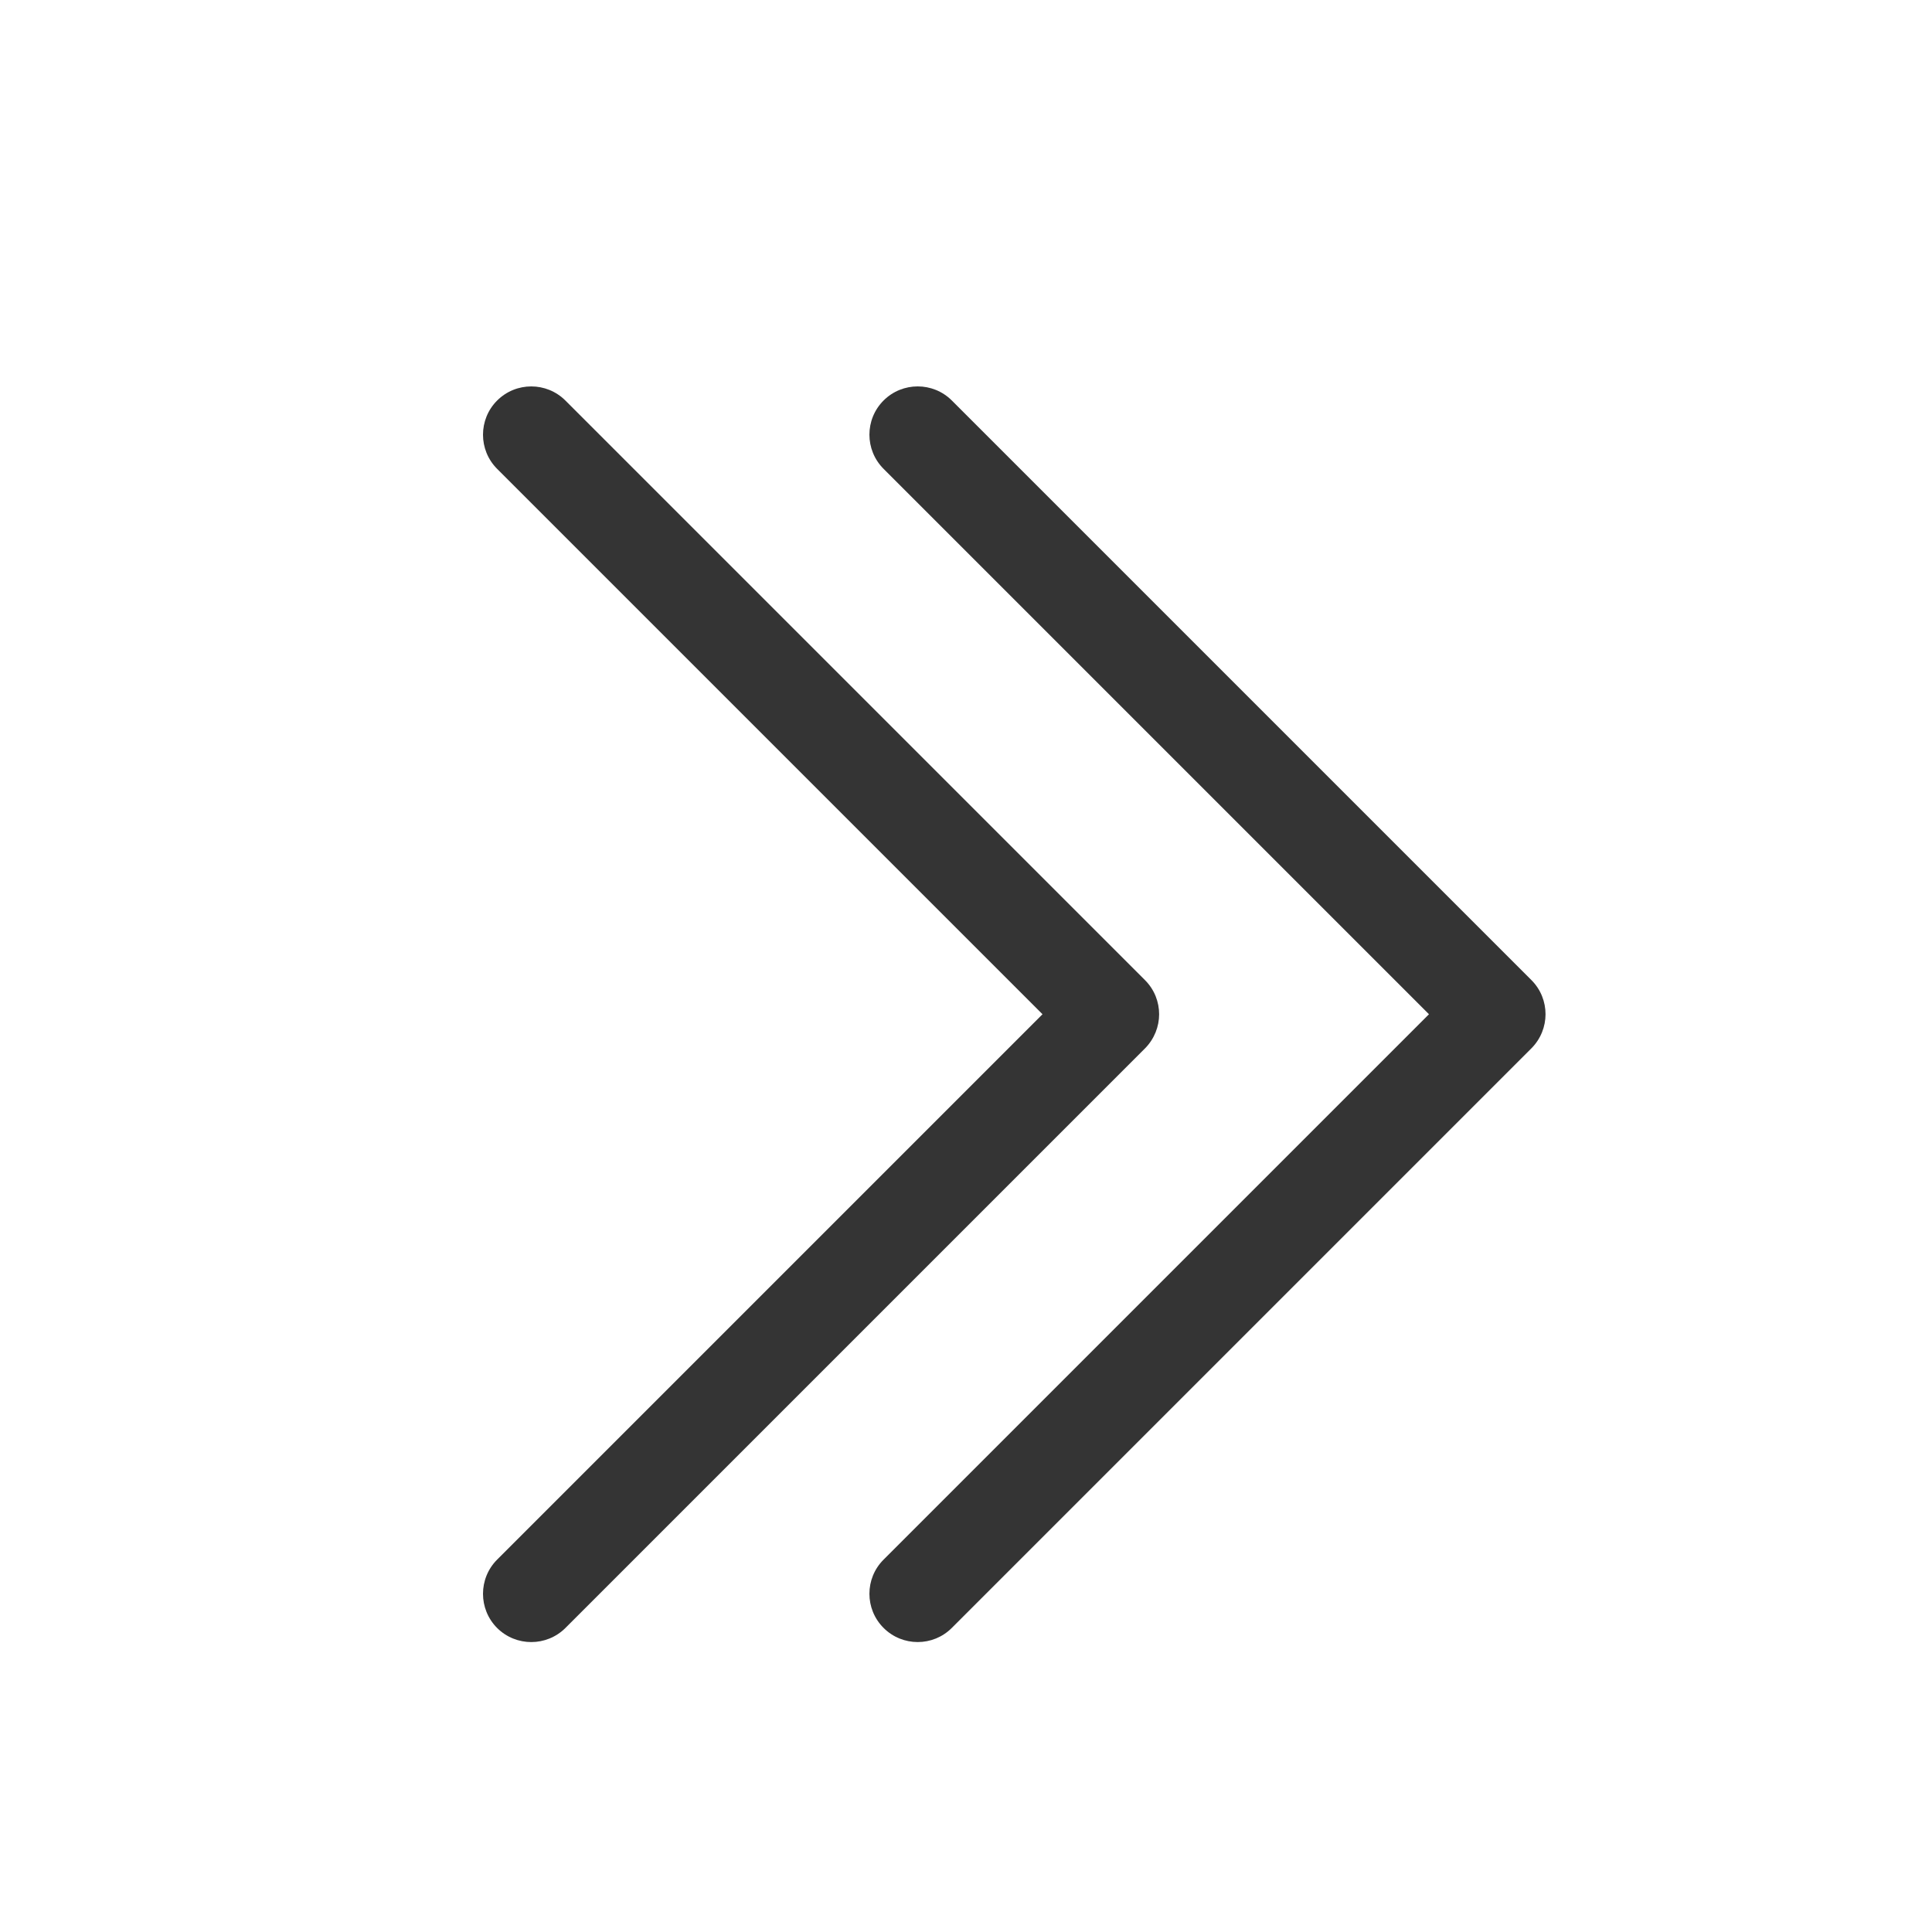 <svg width="30" height="30" viewBox="0 0 30 30" fill="none" xmlns="http://www.w3.org/2000/svg">
<path d="M23.999 15.747C23.999 15.939 23.926 16.131 23.78 16.278L14.78 25.278C14.488 25.571 14.012 25.571 13.72 25.278C13.427 24.986 13.427 24.51 13.72 24.218L22.189 15.749L13.72 7.28C13.427 6.987 13.427 6.512 13.72 6.219C14.012 5.927 14.488 5.927 14.78 6.219L23.78 15.219C23.927 15.366 23.999 15.558 23.999 15.75V15.747Z" fill="#343434"/>
<path d="M17.999 15.748C17.999 15.94 17.925 16.132 17.78 16.279L8.78 25.279C8.487 25.571 8.012 25.571 7.719 25.279C7.427 24.986 7.427 24.511 7.719 24.218L16.188 15.749L7.719 7.28C7.427 6.988 7.427 6.512 7.719 6.22C8.012 5.927 8.487 5.927 8.78 6.22L17.78 15.22C17.927 15.367 17.999 15.559 17.999 15.751V15.748Z" fill="#343434"/>
</svg>

